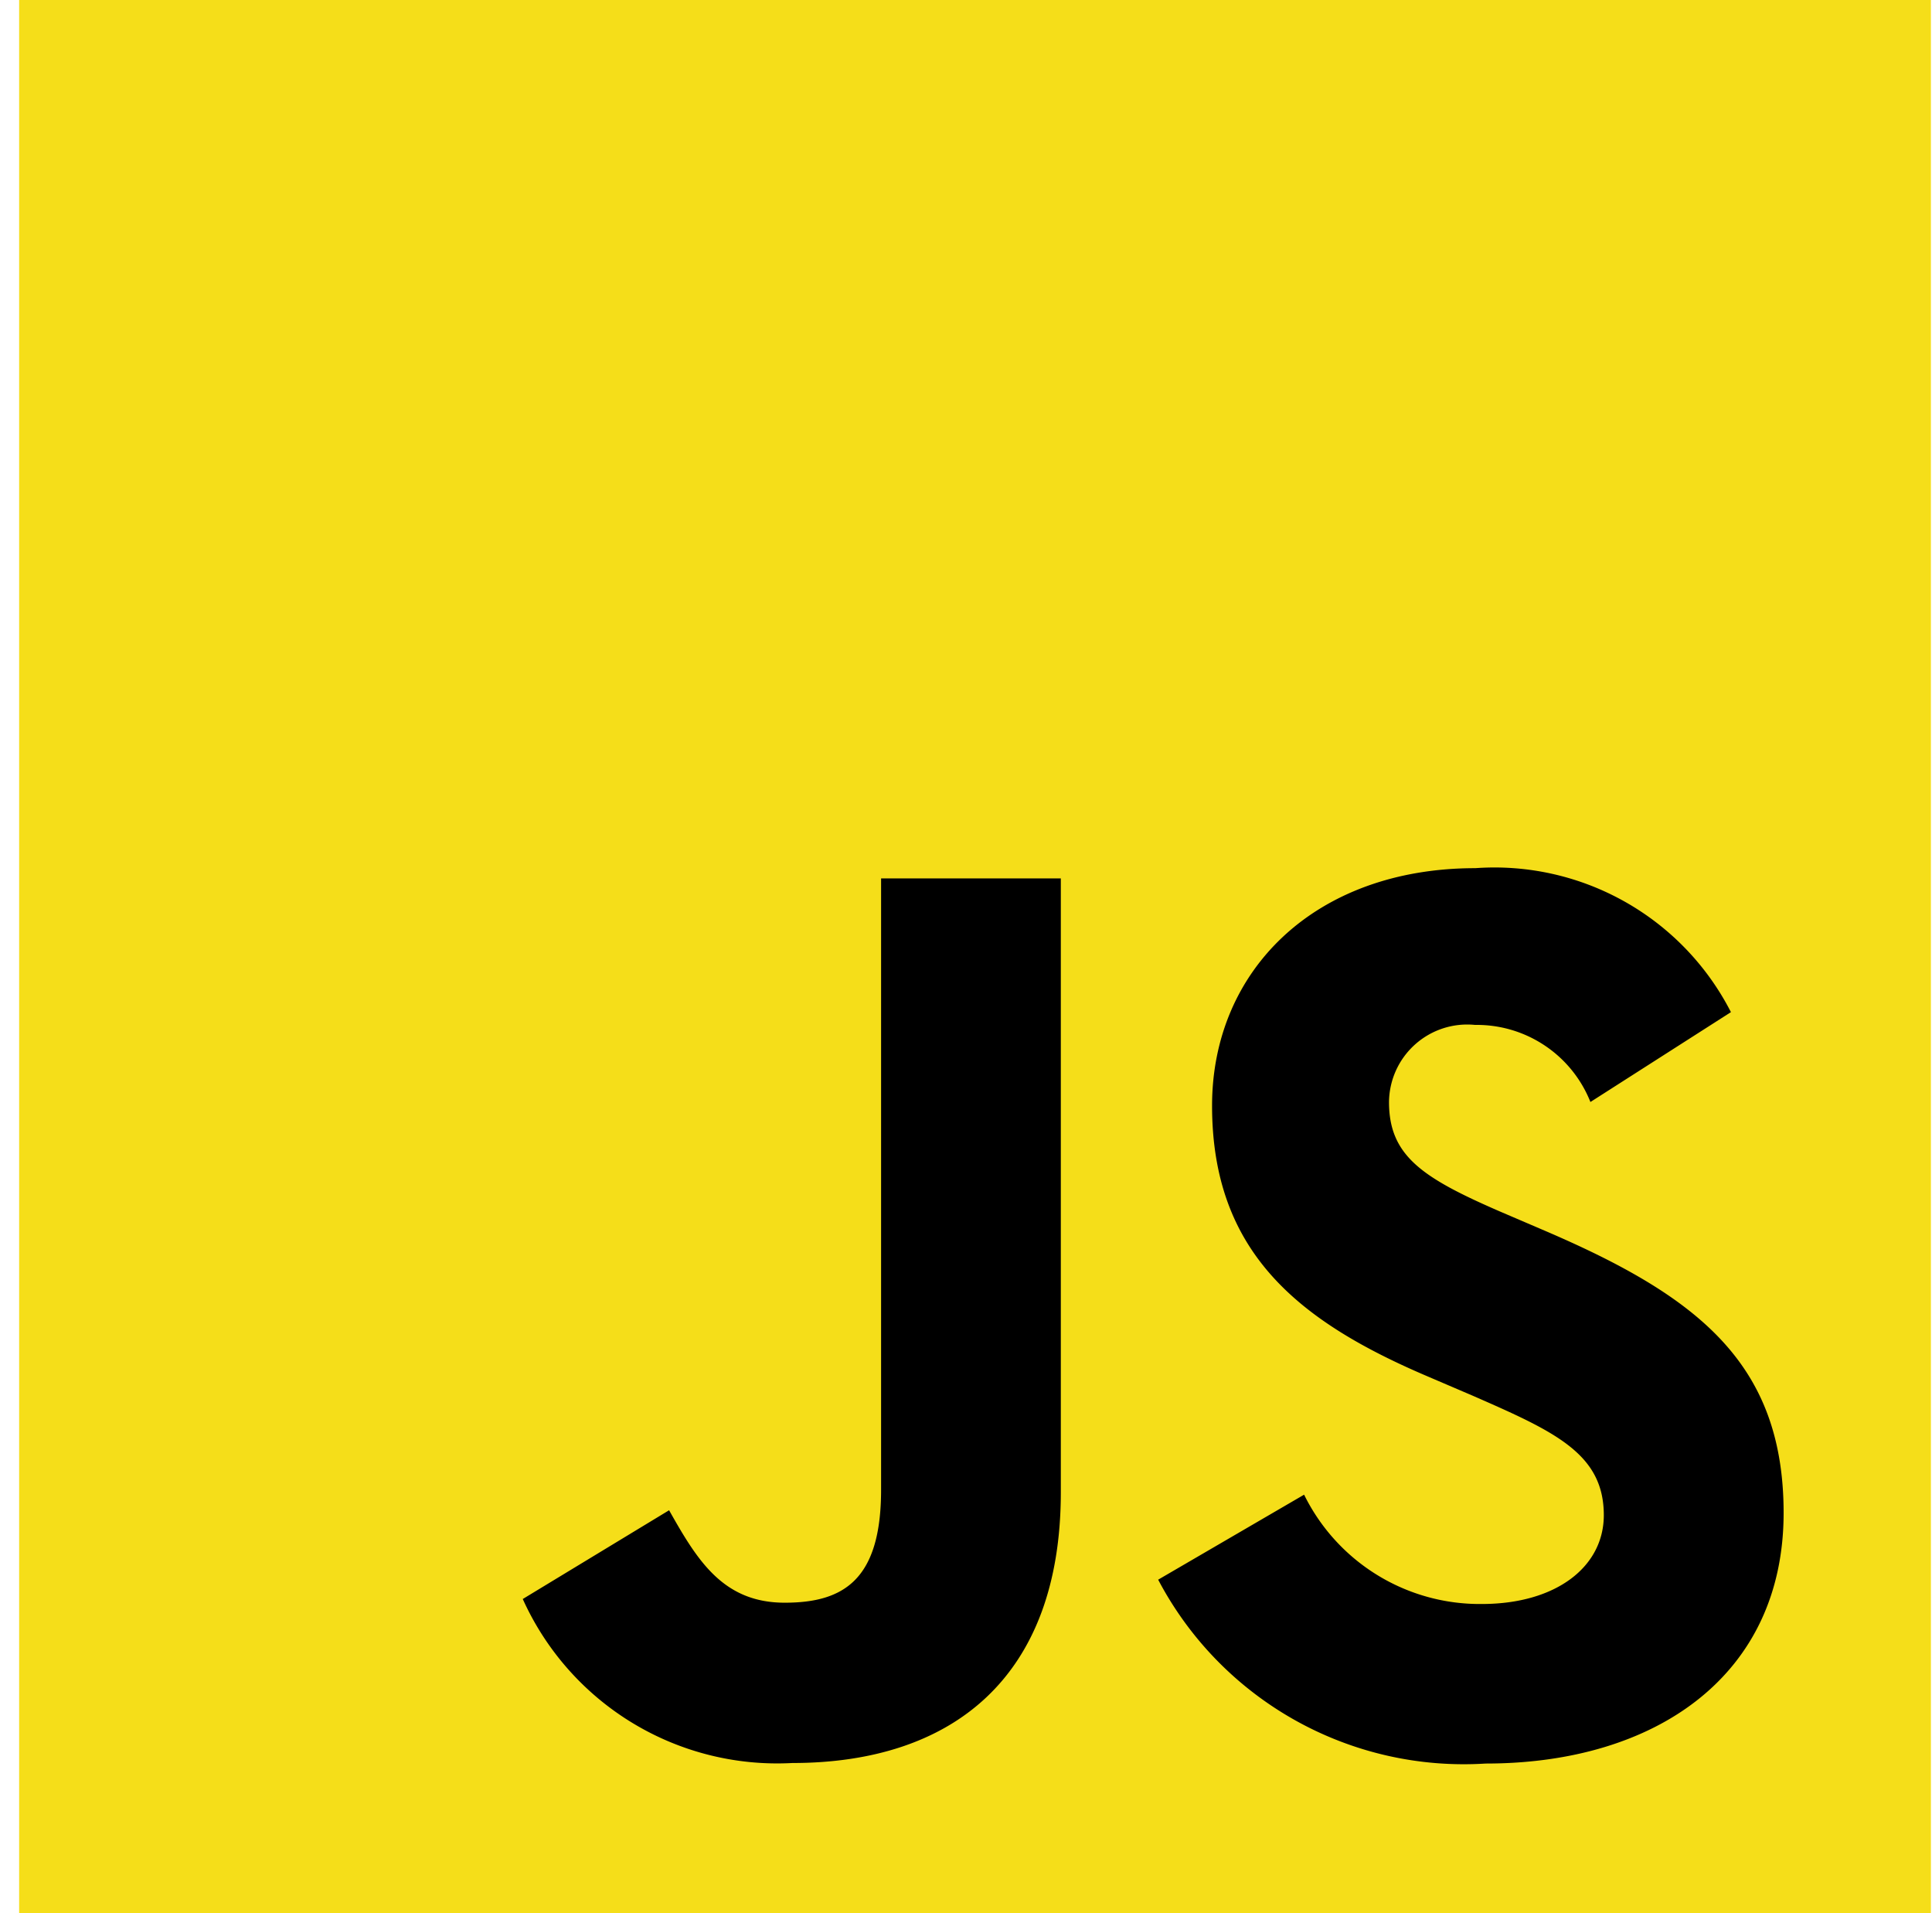 <svg width="101" height="100" fill="none" xmlns="http://www.w3.org/2000/svg"><g clip-path="url(#clip0)"><path d="M1 0h100v100H1V0z" fill="#F5DE19"/><path d="M68.175 78.125a10.235 10.235 0 009.286 5.714c3.893 0 6.382-1.947 6.382-4.643 0-3.214-2.557-4.364-6.843-6.24l-2.35-1.006c-6.786-2.89-11.286-6.508-11.286-14.158 0-7.046 5.357-12.414 13.761-12.414a13.89 13.89 0 0113.364 7.525L83.143 57.6a6.39 6.39 0 00-6.032-4.029 4.089 4.089 0 00-4.497 4.029c0 2.817 1.747 3.96 5.779 5.714l2.35 1.007c7.986 3.425 12.5 6.914 12.5 14.76 0 8.462-6.647 13.097-15.572 13.097a18.053 18.053 0 01-17.125-9.61l7.629-4.443zm-33.196.814c1.475 2.618 2.817 4.832 6.046 4.832 3.086 0 5.036-1.207 5.036-5.903V45.914h9.396v32.079c0 9.728-5.714 14.157-14.032 14.157a14.589 14.589 0 01-14.096-8.572l7.65-4.639z" fill="#000"/></g><defs><clipPath id="clip0"><path fill="#fff" transform="translate(.943)" d="M0 0h100v100H0z"/></clipPath></defs></svg>